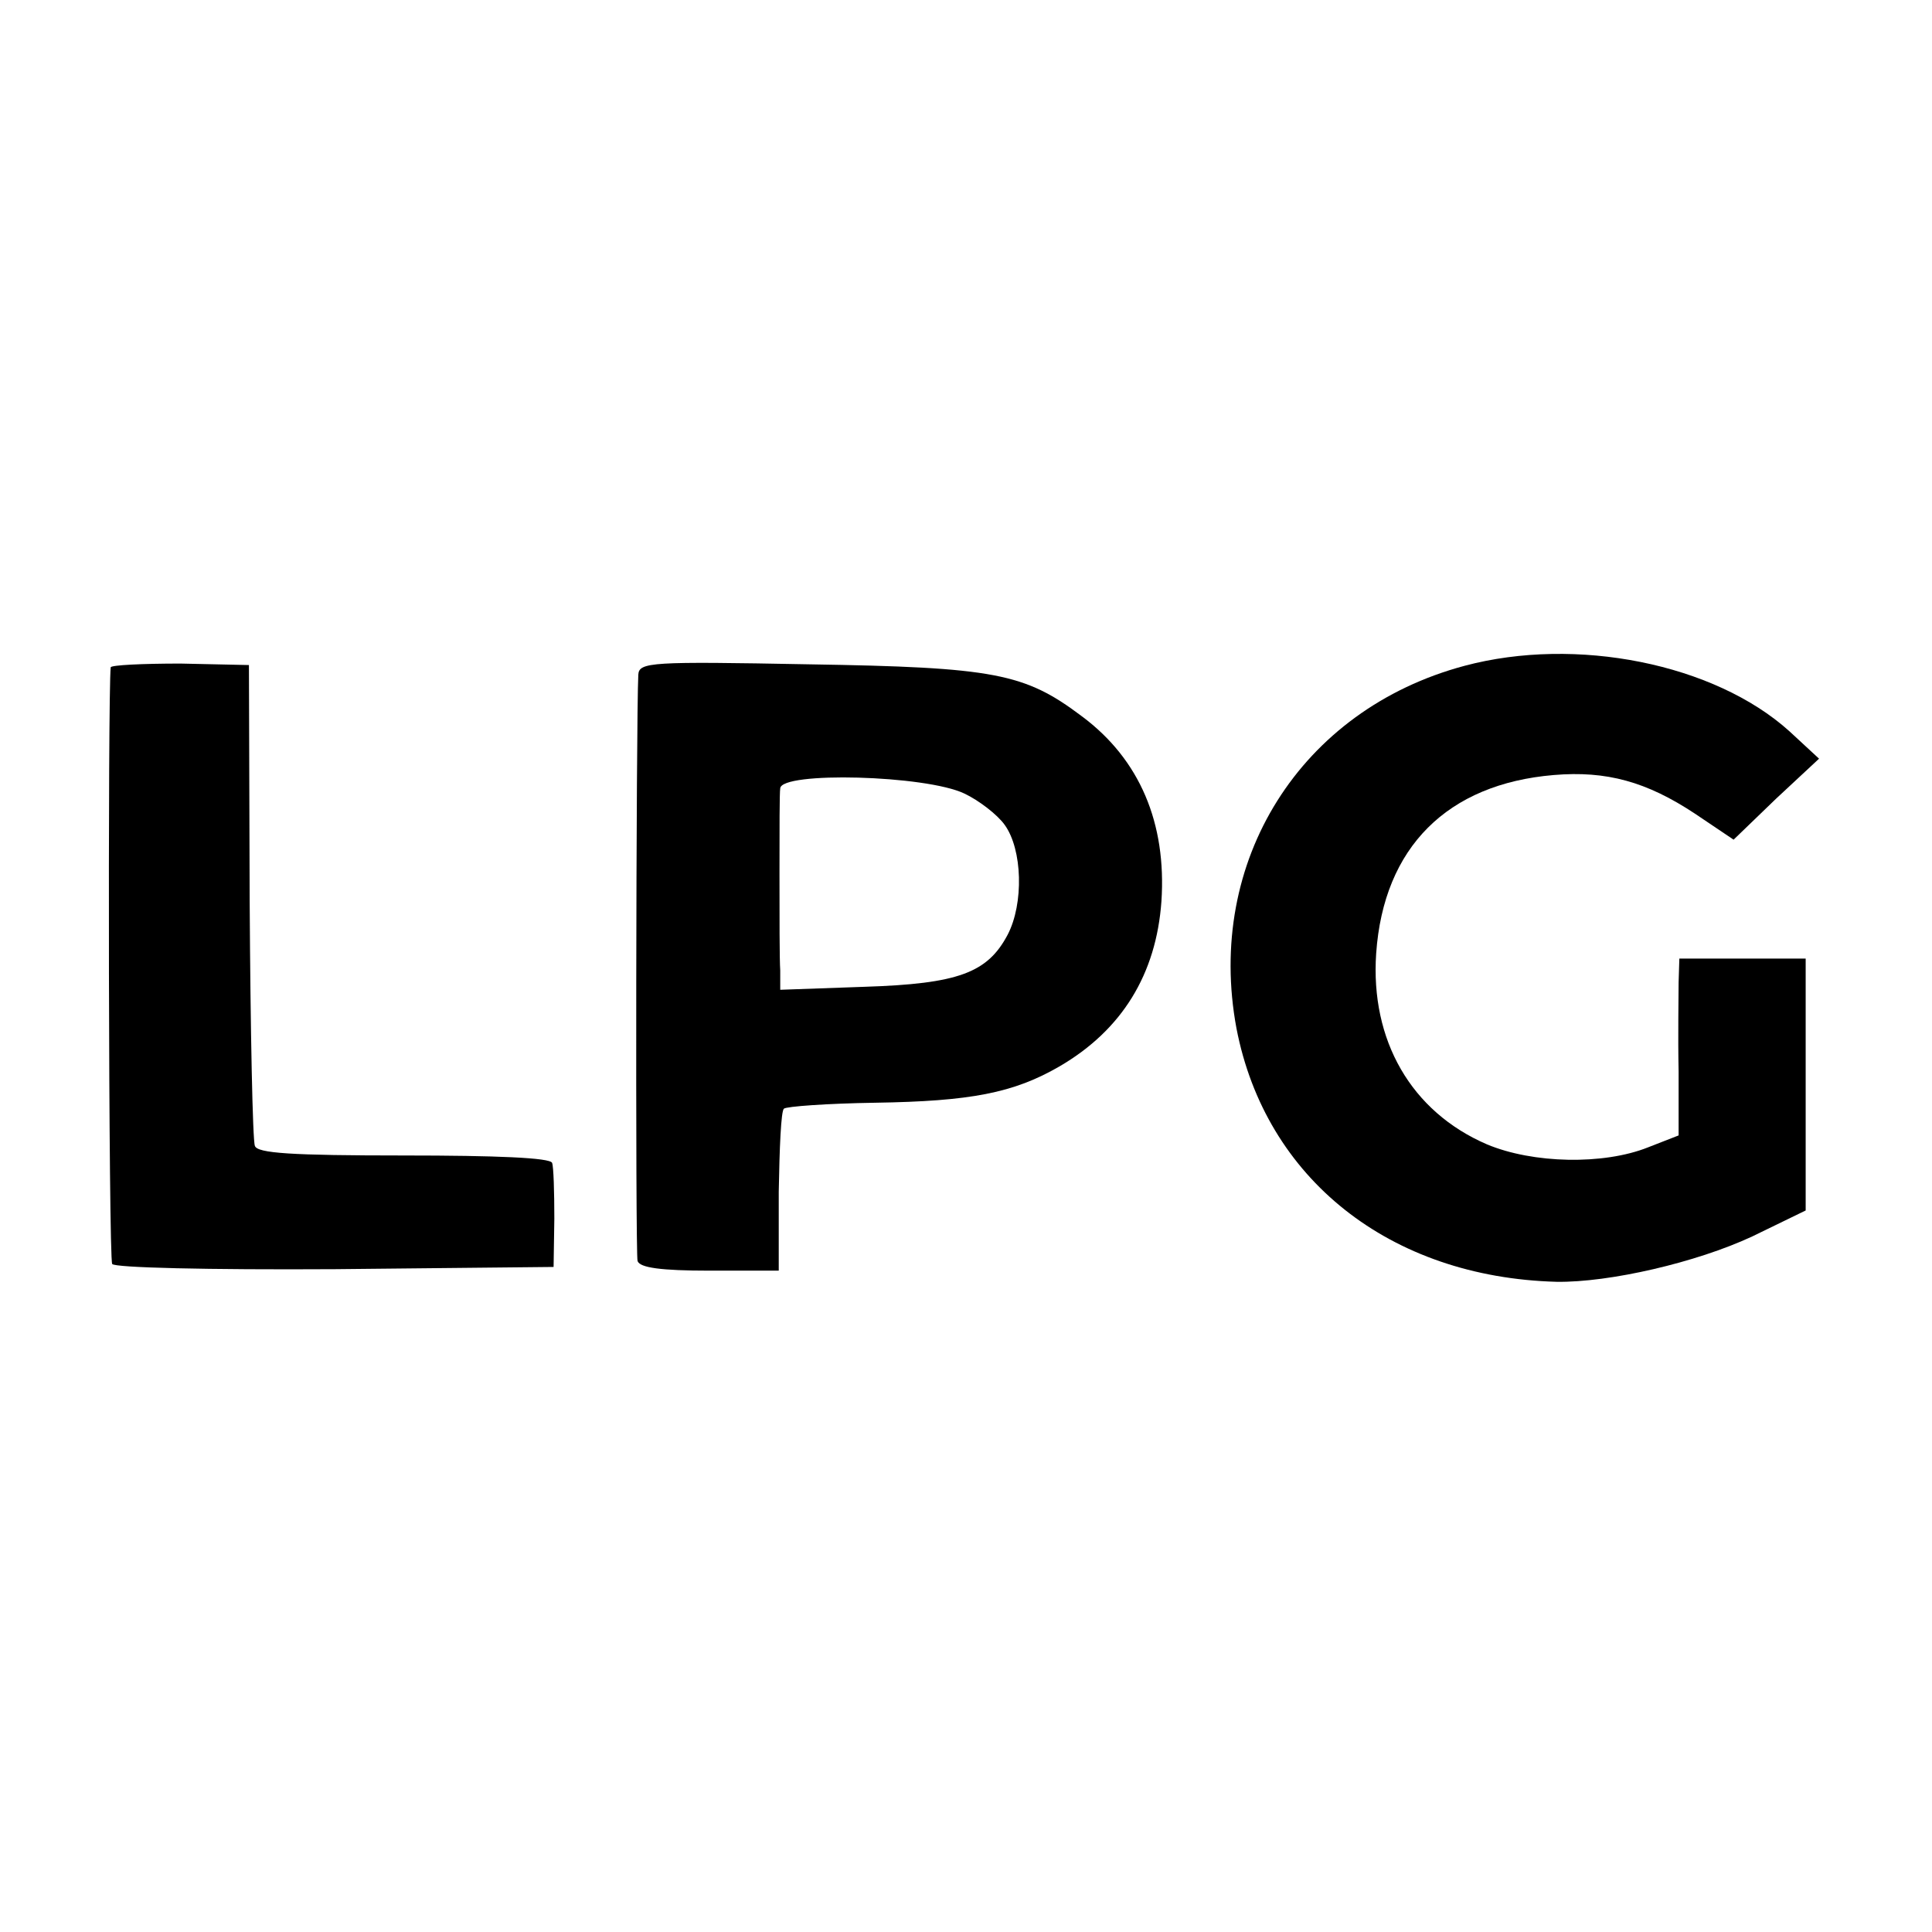 <?xml version="1.0" standalone="no"?>
<!DOCTYPE svg PUBLIC "-//W3C//DTD SVG 20010904//EN"
 "http://www.w3.org/TR/2001/REC-SVG-20010904/DTD/svg10.dtd">
<svg version="1.0" xmlns="http://www.w3.org/2000/svg"
 width="260pt" height="260pt" viewBox="0 0 260 260"
 preserveAspectRatio="xMidYMid meet">
<g transform="translate(0,260) scale(0.1,-0.1)"
fill="#000000" stroke="none">
<path d="M1971 1704 c-221 -59 -349 -263 -307 -488 39 -202 206 -335 431 -341
71 -1 188 26 263 61 l72 35 0 169 0 170 -85 0 -85 0 -1 -32 c0 -18 -1 -72 0
-120 l0 -86 -41 -16 c-60 -24 -155 -22 -217 4 -102 44 -157 140 -149 257 10
143 96 228 239 240 71 6 125 -9 190 -52 l52 -35 57 55 58 54 -40 37 c-101 91
-287 128 -437 88z"/>
<path d="M149 1702 c-4 -34 -3 -796 2 -803 3 -5 128 -8 300 -7 l294 3 1 65 c0
36 -1 70 -3 75 -2 7 -76 10 -199 10 -152 0 -198 3 -201 13 -3 7 -6 155 -7 330
l-1 317 -92 2 c-51 0 -93 -2 -94 -5z"/>
<path d="M859 1692 c-3 -61 -4 -779 -1 -789 3 -9 31 -13 97 -13 l93 0 0 106
c1 58 3 109 7 112 3 3 58 7 123 8 128 2 186 13 248 49 84 49 130 124 137 222
7 105 -29 191 -107 249 -77 58 -117 66 -368 70 -212 4 -228 3 -229 -14z m439
-160 c19 -9 44 -28 54 -42 24 -33 26 -106 4 -148 -27 -51 -66 -66 -193 -70
l-113 -4 0 26 c-1 14 -1 73 -1 131 0 58 0 109 1 114 1 23 196 18 248 -7z"/>
</g>
</svg>
